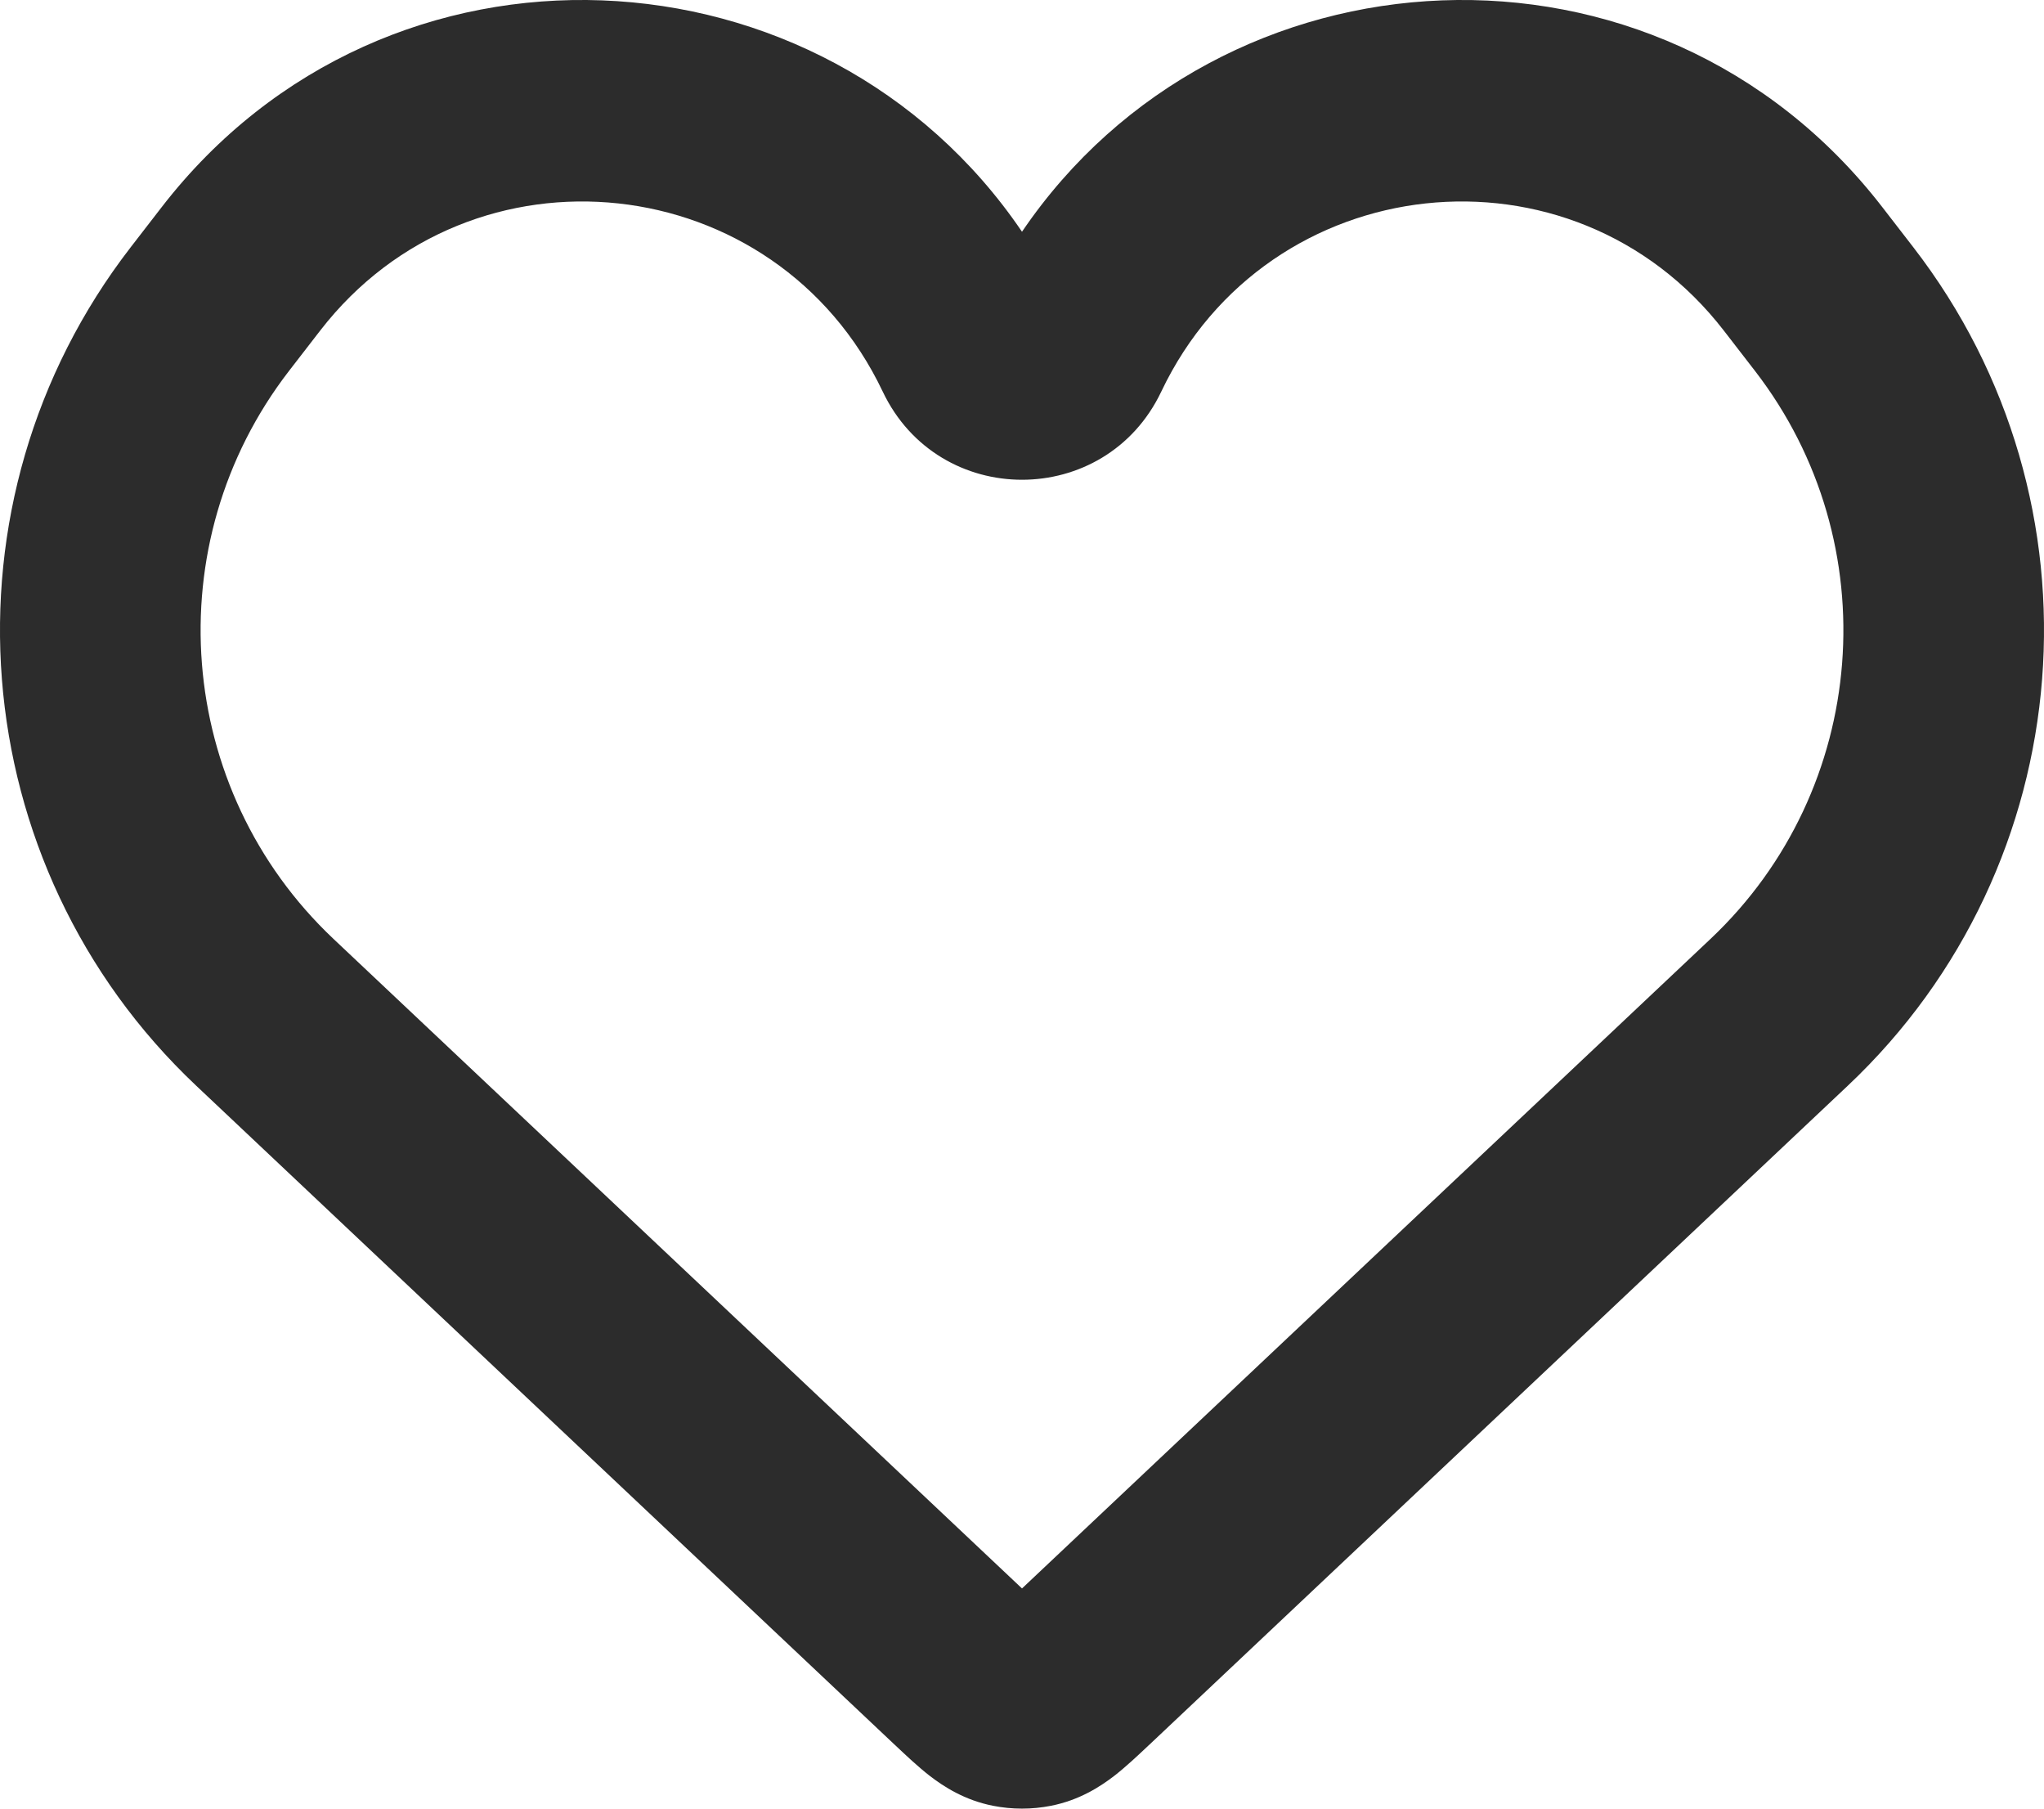 <svg width="26" height="23" viewBox="0 0 26 23" fill="none" xmlns="http://www.w3.org/2000/svg">
<path fill-rule="evenodd" clip-rule="evenodd" d="M21.928 4.205C19.999 1.709 16.128 2.128 14.772 4.979C14.061 6.475 11.939 6.475 11.228 4.979C9.872 2.128 6.001 1.709 4.072 4.205L3.677 4.716C1.982 6.91 2.227 10.039 4.242 11.94L13 20.2L21.758 11.94C23.773 10.039 24.018 6.91 22.323 4.716L21.928 4.205ZM13 2.947C15.522 -0.769 21.074 -1.079 23.944 2.635L24.339 3.146C26.841 6.384 26.48 11.001 23.504 13.807L14.635 22.173C14.626 22.181 14.618 22.189 14.609 22.197C14.48 22.319 14.323 22.467 14.174 22.583C13.996 22.72 13.73 22.893 13.368 22.964C13.125 23.012 12.875 23.012 12.632 22.964C12.27 22.893 12.004 22.72 11.826 22.583C11.677 22.467 11.52 22.319 11.391 22.197C11.382 22.189 11.374 22.181 11.365 22.173L2.496 13.807C-0.48 11.001 -0.841 6.384 1.661 3.146L2.056 2.635C4.926 -1.079 10.478 -0.769 13 2.947Z" fill="#2C2C2C"/>
</svg>
